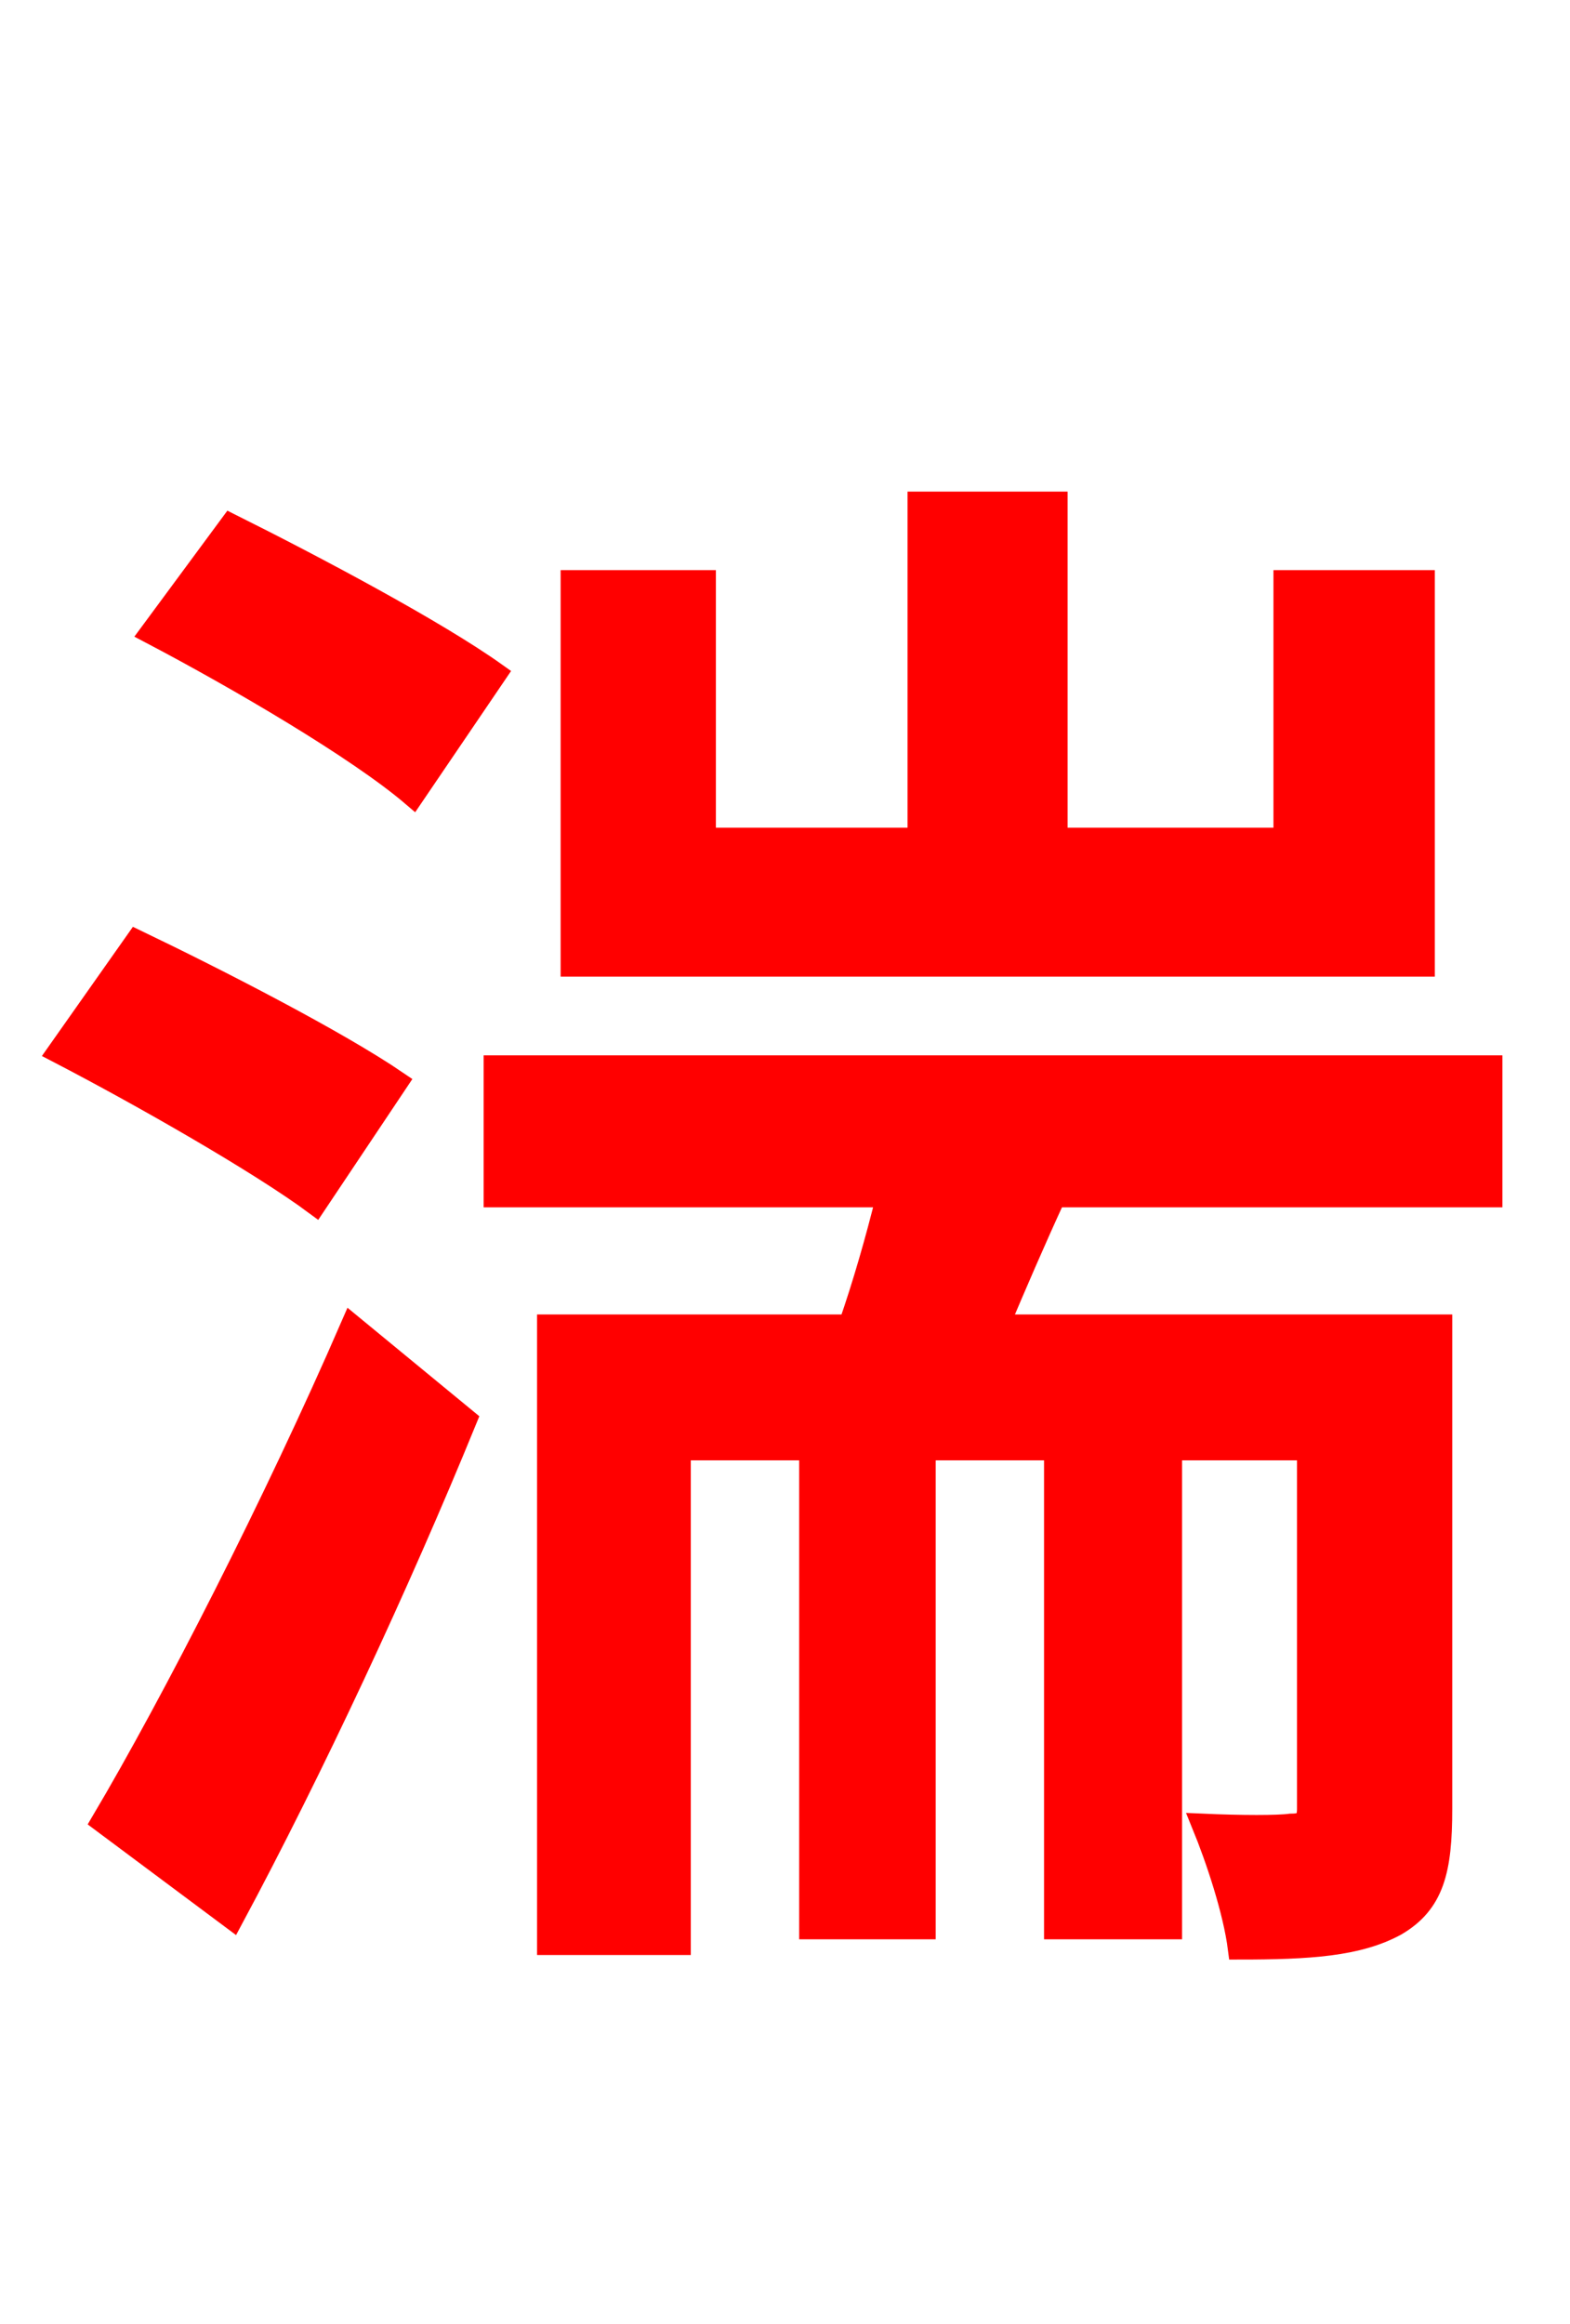 <svg xmlns="http://www.w3.org/2000/svg" xmlns:xlink="http://www.w3.org/1999/xlink" width="72" height="106.56"><path fill="red" stroke="red" d="M65.30 26.64L58.90 26.64L58.90 38.45L48.46 38.45L48.46 23.04L42.12 23.04L42.12 38.45L32.33 38.45L32.33 26.64L26.21 26.64L26.21 44.28L65.30 44.28ZM22.75 30.89C20.02 28.94 14.47 25.99 10.58 24.05L6.91 29.02C10.87 31.10 16.42 34.34 18.94 36.50ZM18.22 49.61C15.48 47.74 10.01 44.93 6.26 43.13L2.66 48.24C6.55 50.26 11.95 53.35 14.47 55.22ZM10.66 87.98C14.33 81.14 18.29 72.65 21.38 65.09L16.13 60.77C12.60 68.90 7.92 78.05 4.68 83.52ZM68.40 54.86L68.40 48.89L22.68 48.89L22.68 54.86L40.68 54.86C40.18 56.88 39.60 58.90 38.95 60.77L25.13 60.77L25.13 89.14L31.18 89.14L31.18 66.46L37.15 66.46L37.15 88.42L42.41 88.42L42.41 66.46L48.38 66.46L48.38 88.42L53.71 88.42L53.71 66.46L59.98 66.46L59.98 82.94C59.98 83.52 59.76 83.66 59.18 83.66C58.61 83.74 56.95 83.74 55.15 83.66C55.80 85.25 56.59 87.62 56.81 89.35C60.05 89.35 62.28 89.21 64.01 88.27C65.74 87.26 66.10 85.75 66.10 82.94L66.10 60.77L45.79 60.77C46.58 58.90 47.45 56.88 48.38 54.86Z"/></svg>
